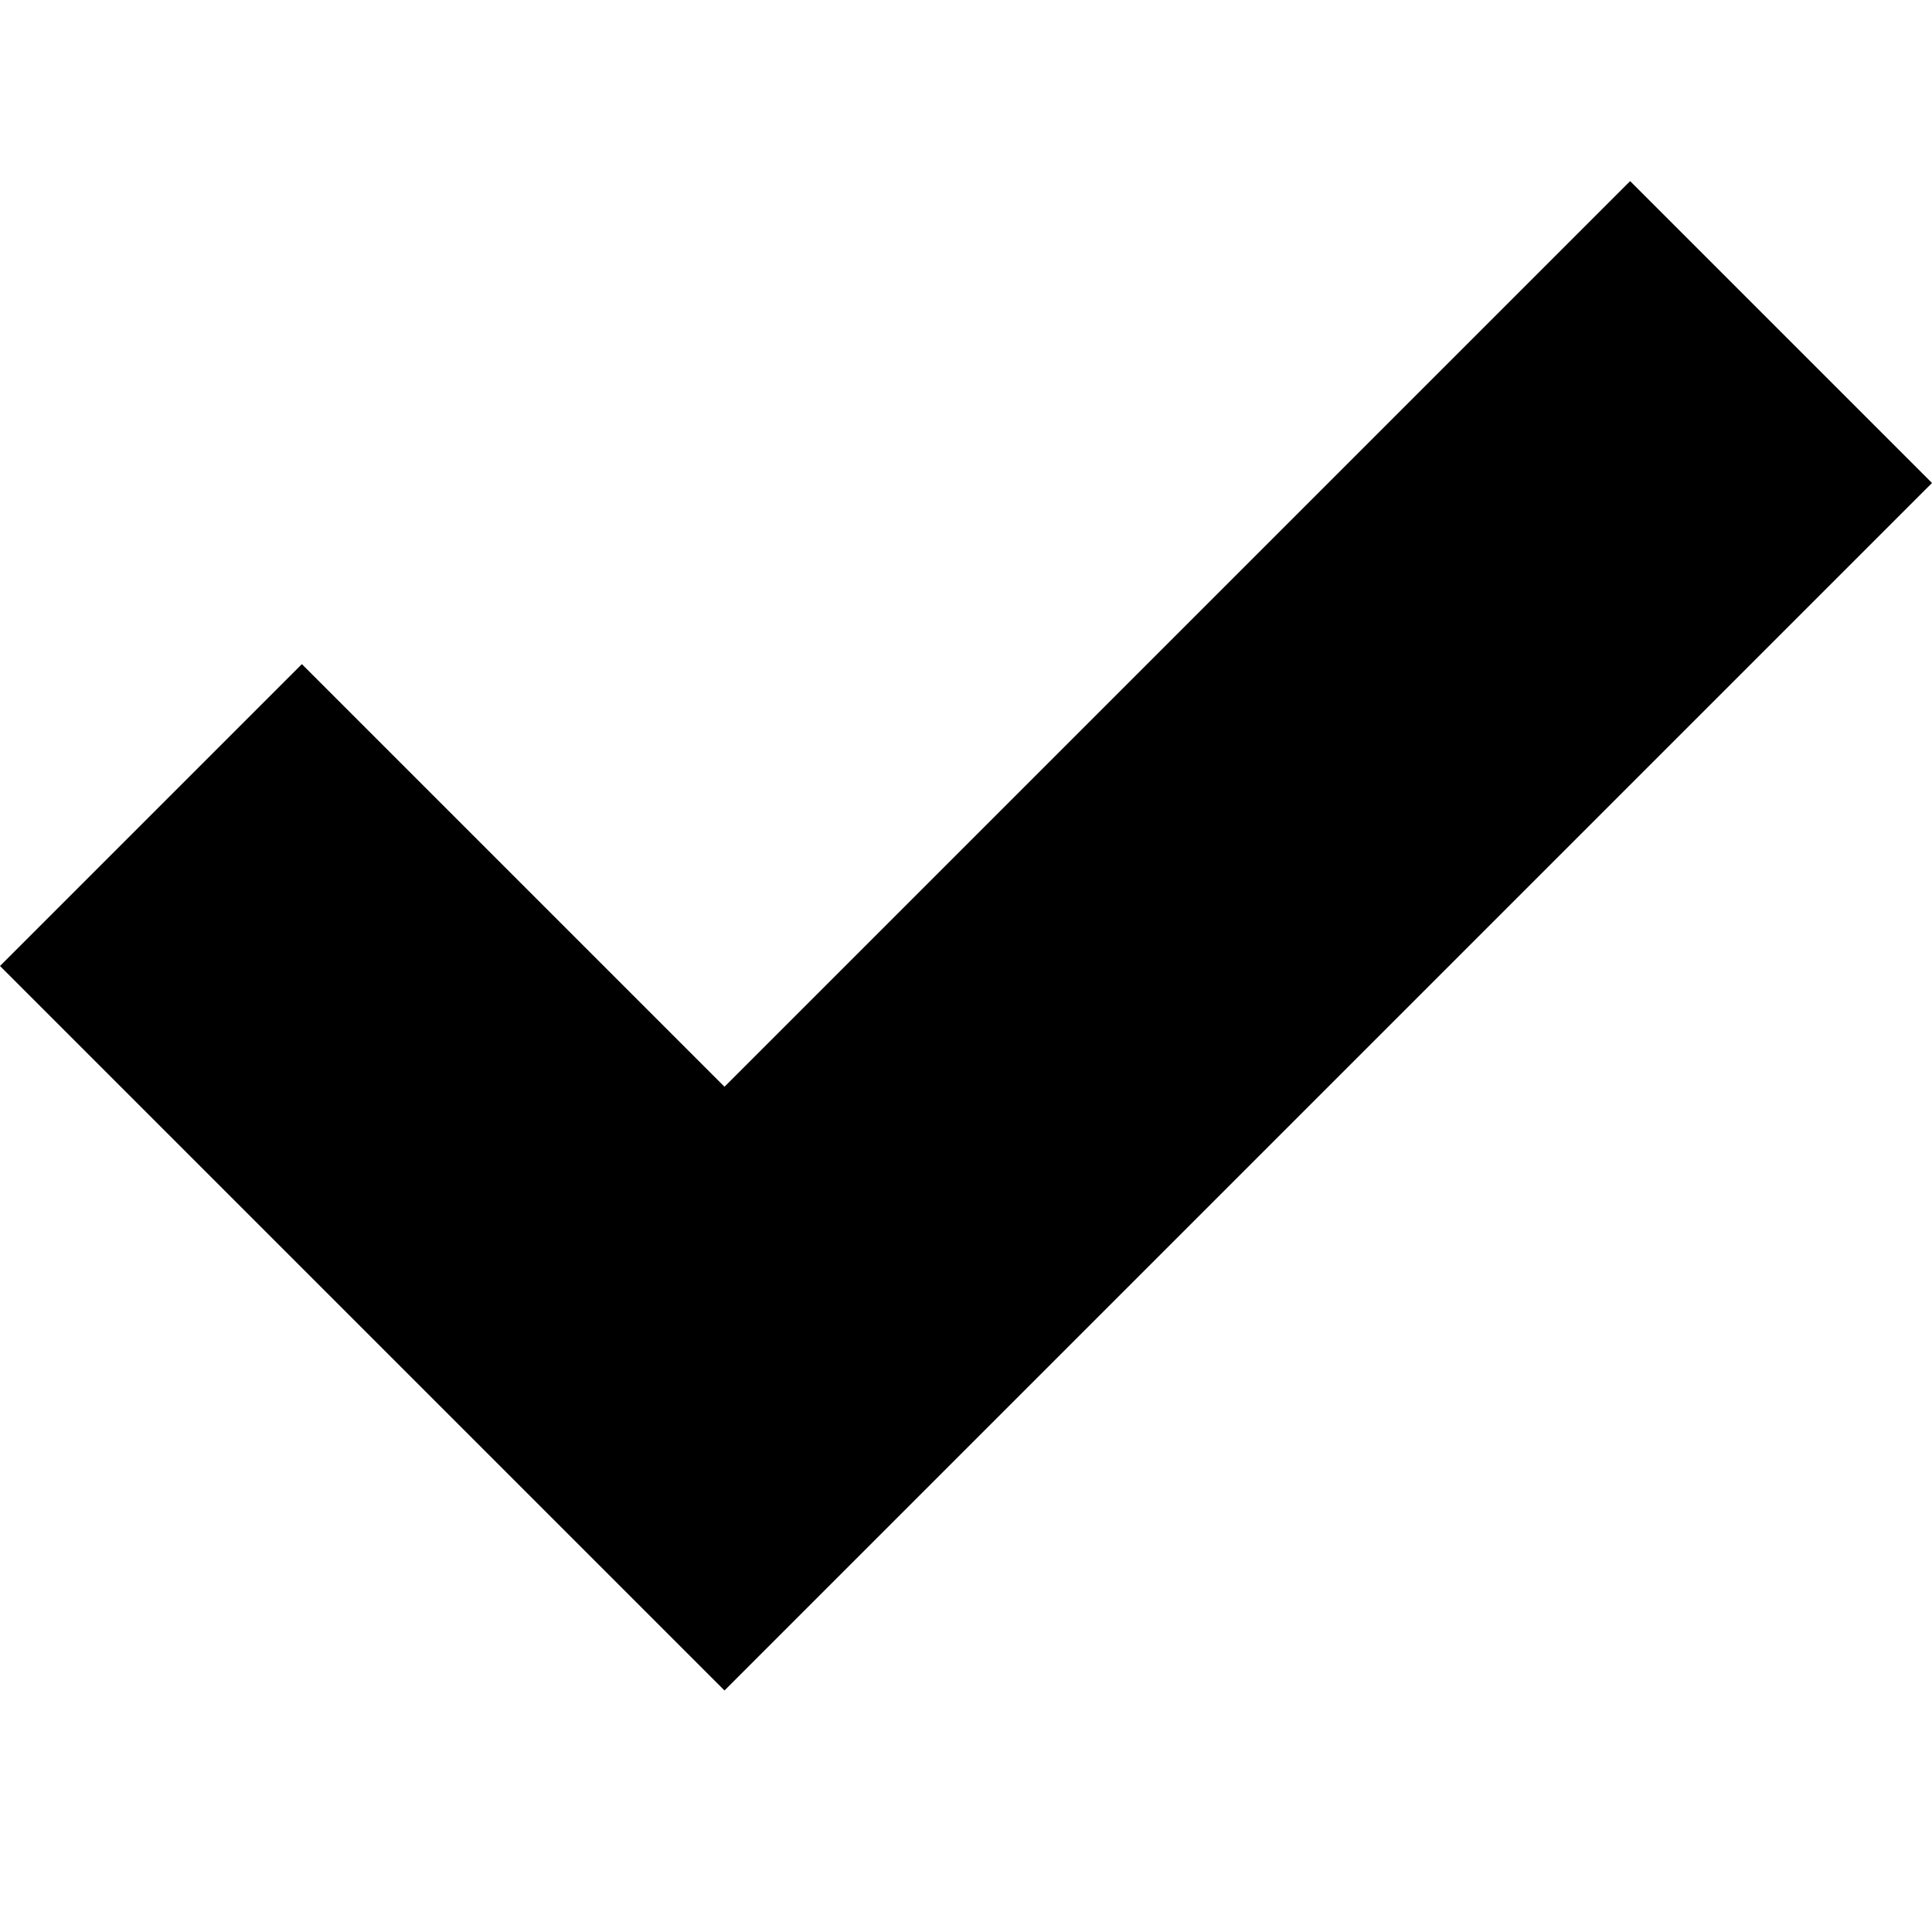 <?xml version="1.0" encoding="utf-8"?> <!-- Generator: IcoMoon --> <!DOCTYPE svg PUBLIC "-//W3C//DTD SVG 1.1//EN" "http://www.w3.org/Graphics/SVG/1.1/DTD/svg11.dtd"> <svg width="512" height="512" viewBox="0 0 512 512" data-tags="checkmark, approve, tick, correct, accept, ok" fill="#000000"><path d="M 432.00,48.00L 192.00,288.00L 80.00,176.00L0.00,256.00L 192.00,448.00L 512.00,128.00 z" ></path></svg>